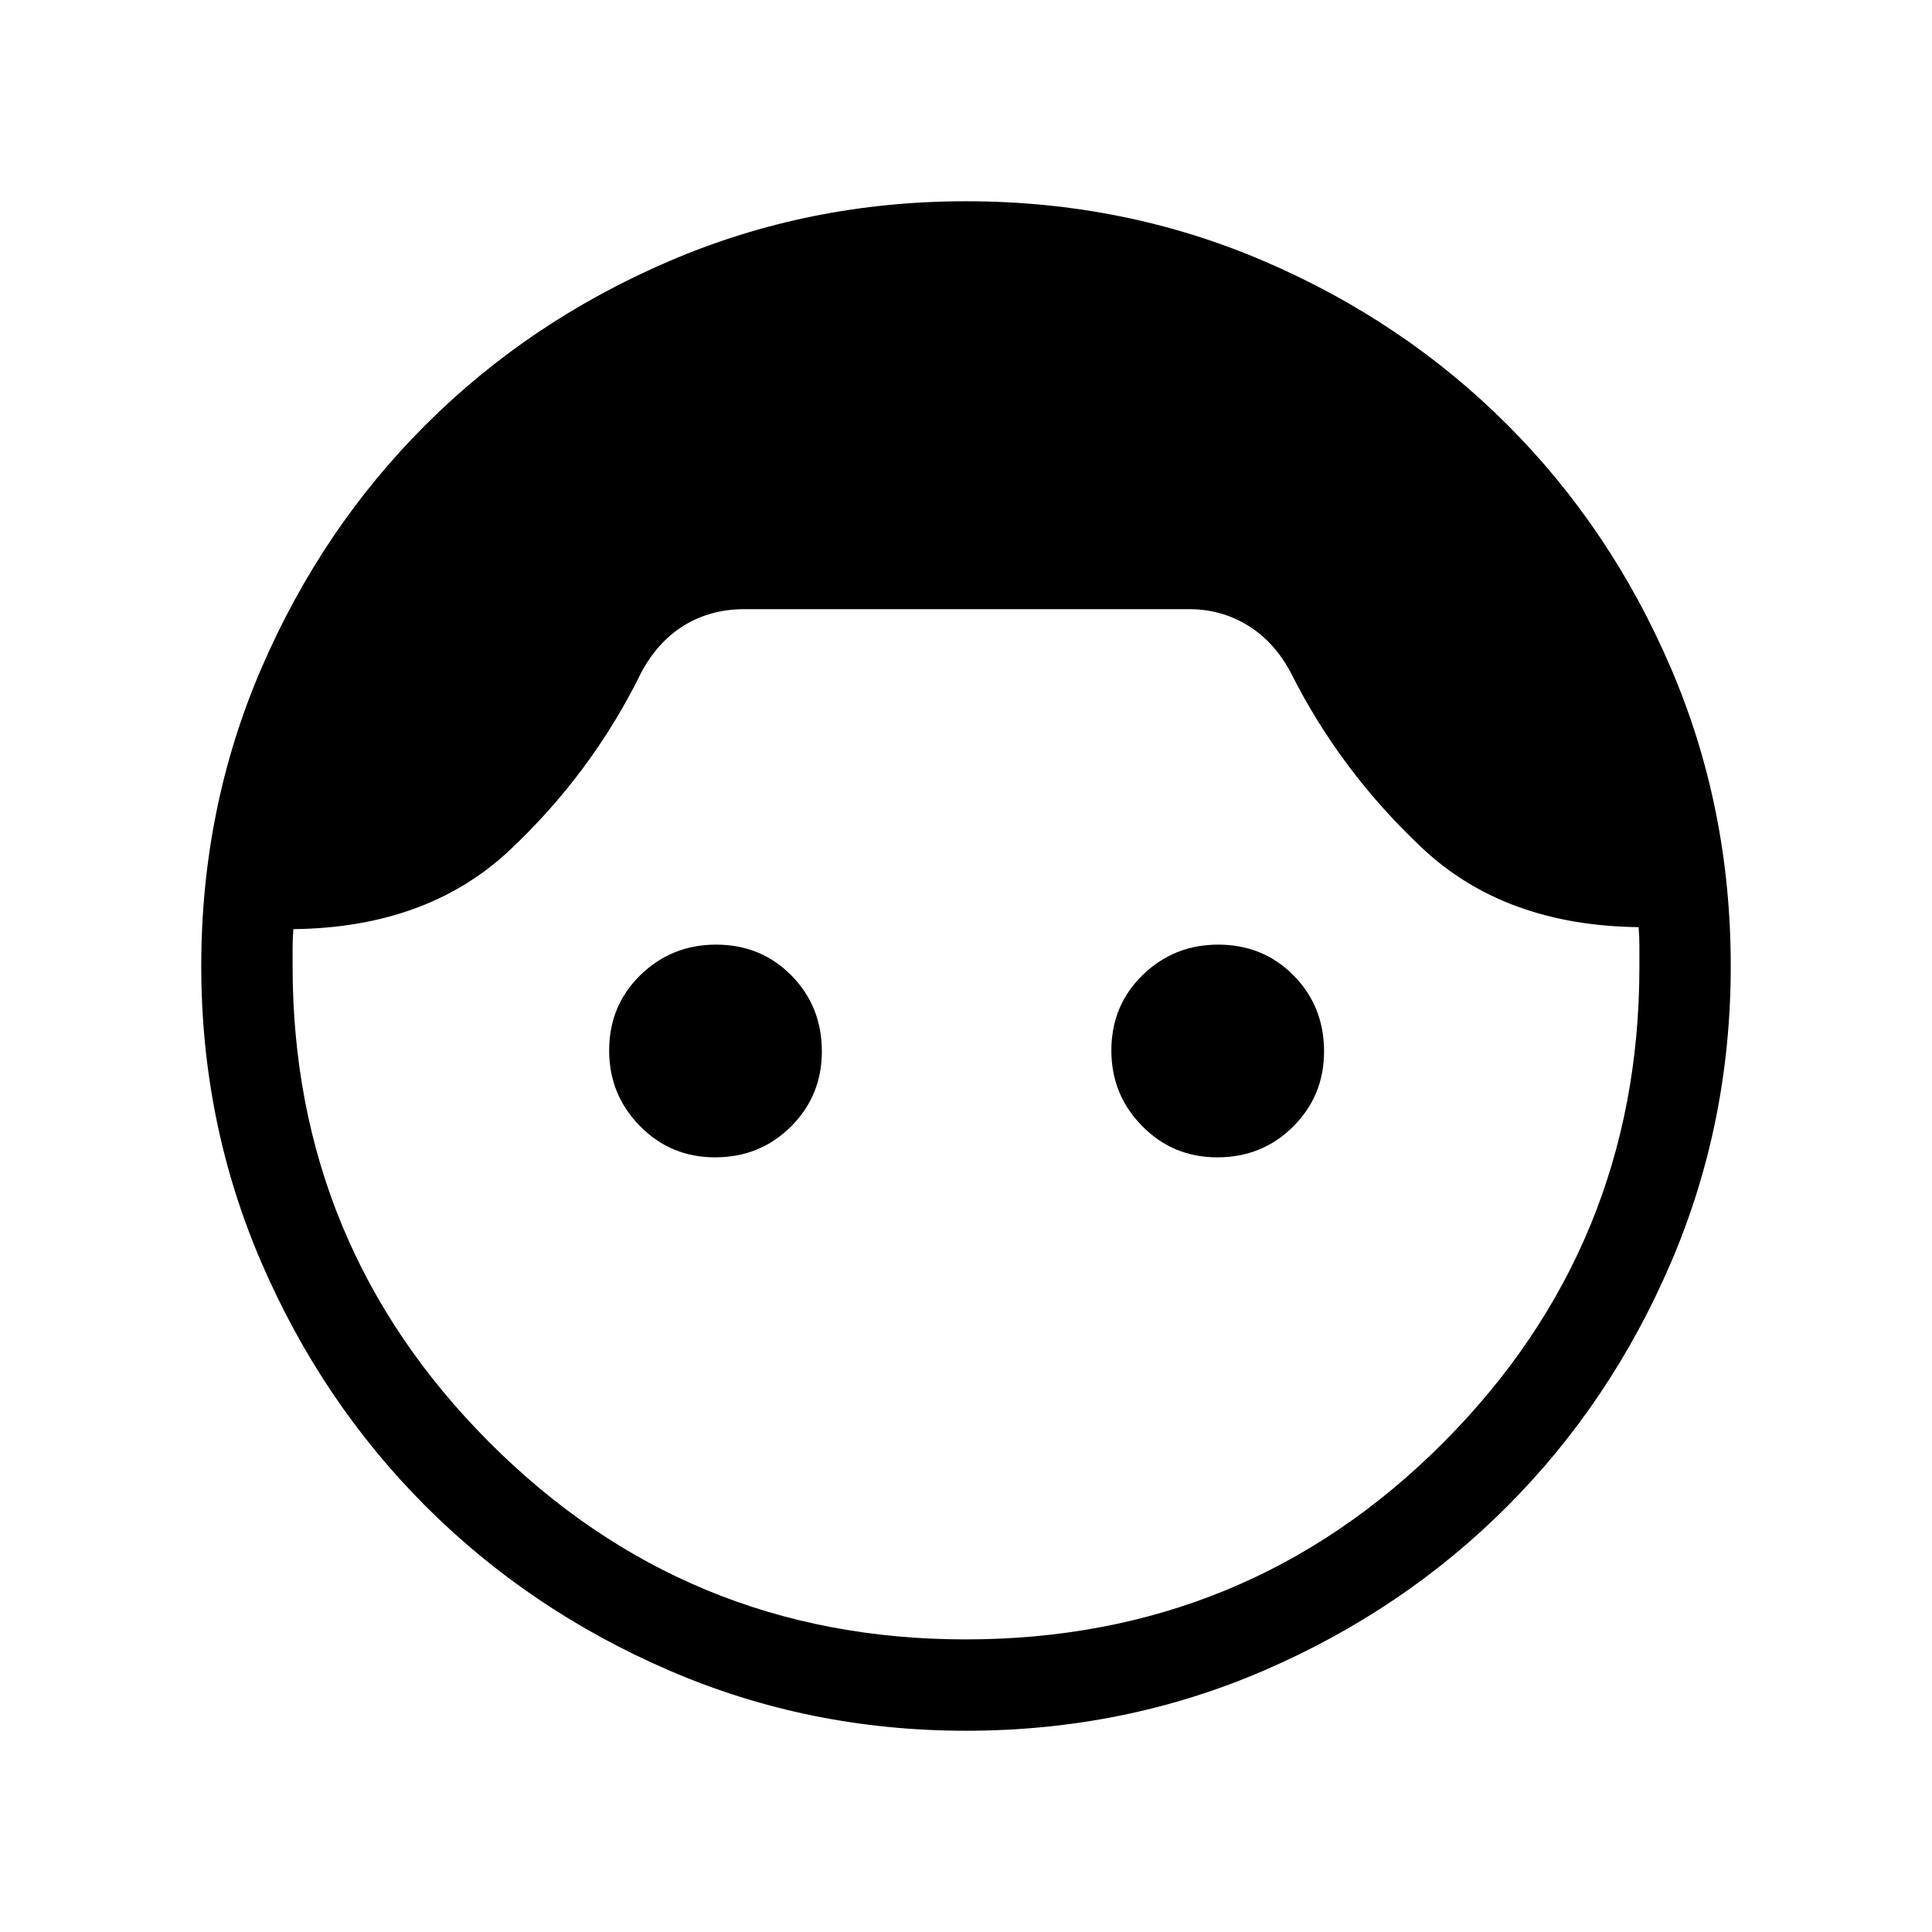 <svg xmlns="http://www.w3.org/2000/svg" width="48" height="48" viewBox="0 -960 960 960"><path d="M480-100q-78.15 0-147.5-29.96t-120.96-81.58q-51.62-51.61-81.58-120.96T100-480q0-78.77 29.96-148.11 29.96-69.35 81.58-120.85 51.61-51.5 120.96-81.27Q401.85-860 480-860q78.77 0 148.11 29.77 69.35 29.77 120.85 81.27t81.27 120.85Q860-558.77 860-480q0 78.15-29.77 147.5t-81.27 120.96q-51.5 51.62-120.85 81.58Q558.77-100 480-100Zm-.26-45.39q139.95 0 237.41-97.76 97.46-97.77 97.46-236.47v-10.03q0-4.74-.38-9.66-66.46-.77-107.35-39.11-40.88-38.35-65.34-87.04-8.15-15.54-21.41-23.69-13.26-8.16-29.13-8.16H370q-17.02 0-30.2 8.16-13.19 8.15-21.34 23.69-24.46 49.69-65.34 88.04-40.89 38.34-107.35 39.11-.38 4.92-.38 9.35v8.96q0 138.69 97.72 236.65 97.73 97.96 236.63 97.96ZM355.31-384.92q-22 0-37.31-15.54-15.31-15.53-15.31-37.53 0-22.39 15.54-37.51 15.53-15.12 37.53-15.12 22.39 0 37.51 15.35 15.11 15.34 15.11 37.73 0 22-15.34 37.31-15.34 15.31-37.73 15.31Zm249.54 0q-22 0-37.31-15.54-15.31-15.53-15.31-37.53 0-22.39 15.53-37.51 15.54-15.12 37.54-15.12 22.39 0 37.51 15.35 15.11 15.34 15.11 37.73 0 22-15.34 37.31-15.34 15.31-37.73 15.31Z"/></svg>